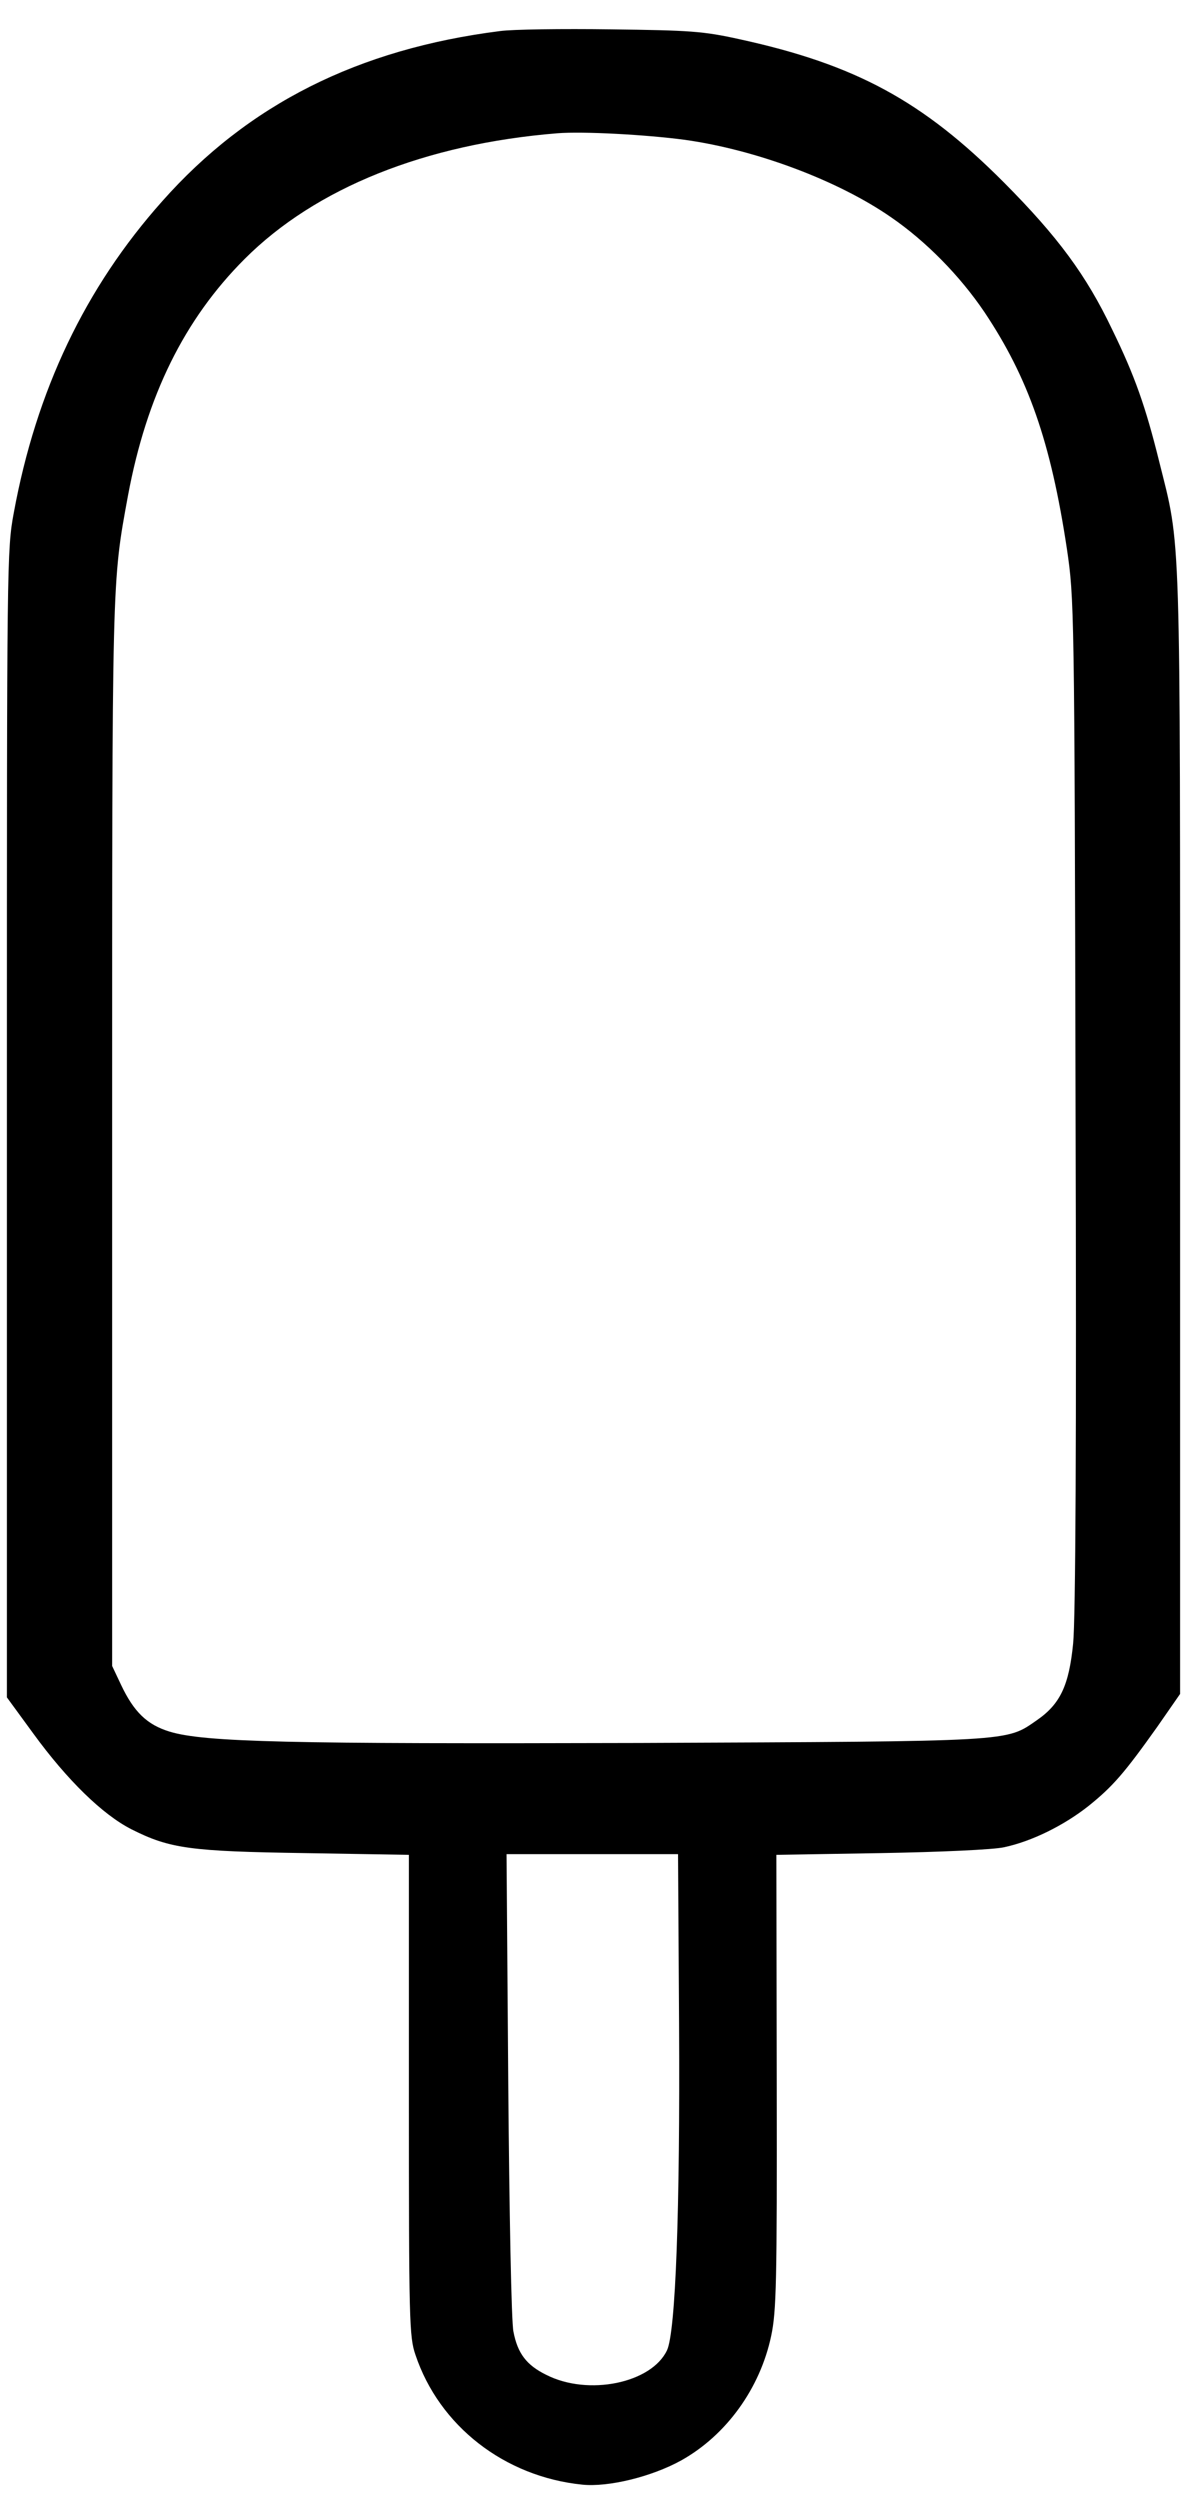 <?xml version="1.0" standalone="no"?>
<!DOCTYPE svg PUBLIC "-//W3C//DTD SVG 20010904//EN"
 "http://www.w3.org/TR/2001/REC-SVG-20010904/DTD/svg10.dtd">
<svg version="1.0" xmlns="http://www.w3.org/2000/svg"
 width="344pt" height="724pt" viewBox="0 0 344 724"
 preserveAspectRatio="xMidYMid meet">
<g transform="translate(0,724) scale(0.1,-0.1)"
fill="#000000" stroke="none">
<path d="M1449 7150 c-411 -52 -730 -212 -979 -493 -223 -250 -365 -548 -430
-902 -20 -107 -20 -146 -20 -1630 0 -836 0 -1583 0 -1660 l0 -141 76 -104 c99
-136 202 -236 285 -278 111 -56 170 -64 504 -69 l300 -5 0 -696 c0 -654 1
-700 19 -752 69 -206 258 -353 483 -376 76 -8 202 23 287 70 131 73 229 209
261 361 15 71 17 153 16 736 l-1 657 302 5 c172 3 327 10 358 17 80 17 173 63
244 119 71 57 104 95 200 230 l66 95 0 1628 c0 1786 3 1686 -61 1943 -39 157
-70 246 -136 381 -75 157 -157 268 -313 425 -236 237 -431 342 -765 415 -108
24 -145 26 -375 29 -140 2 -285 0 -321 -5z m536 -315 c207 -29 444 -118 597
-224 102 -70 200 -170 271 -275 127 -190 192 -375 239 -686 21 -143 22 -165
25 -1605 3 -978 0 -1495 -7 -1565 -12 -121 -37 -175 -105 -222 -91 -63 -61
-61 -1151 -66 -1017 -3 -1261 2 -1363 33 -65 20 -103 57 -140 135 l-26 55 0
1540 c0 1626 -1 1594 46 1850 54 289 163 510 338 685 206 206 524 333 906 364
75 6 257 -4 370 -19z m-17 -5458 c3 -538 -10 -891 -35 -944 -45 -95 -228 -133
-350 -71 -57 28 -83 62 -95 125 -6 26 -12 348 -15 716 l-5 667 249 0 248 0 3
-493z"/>
</g>
</svg>
